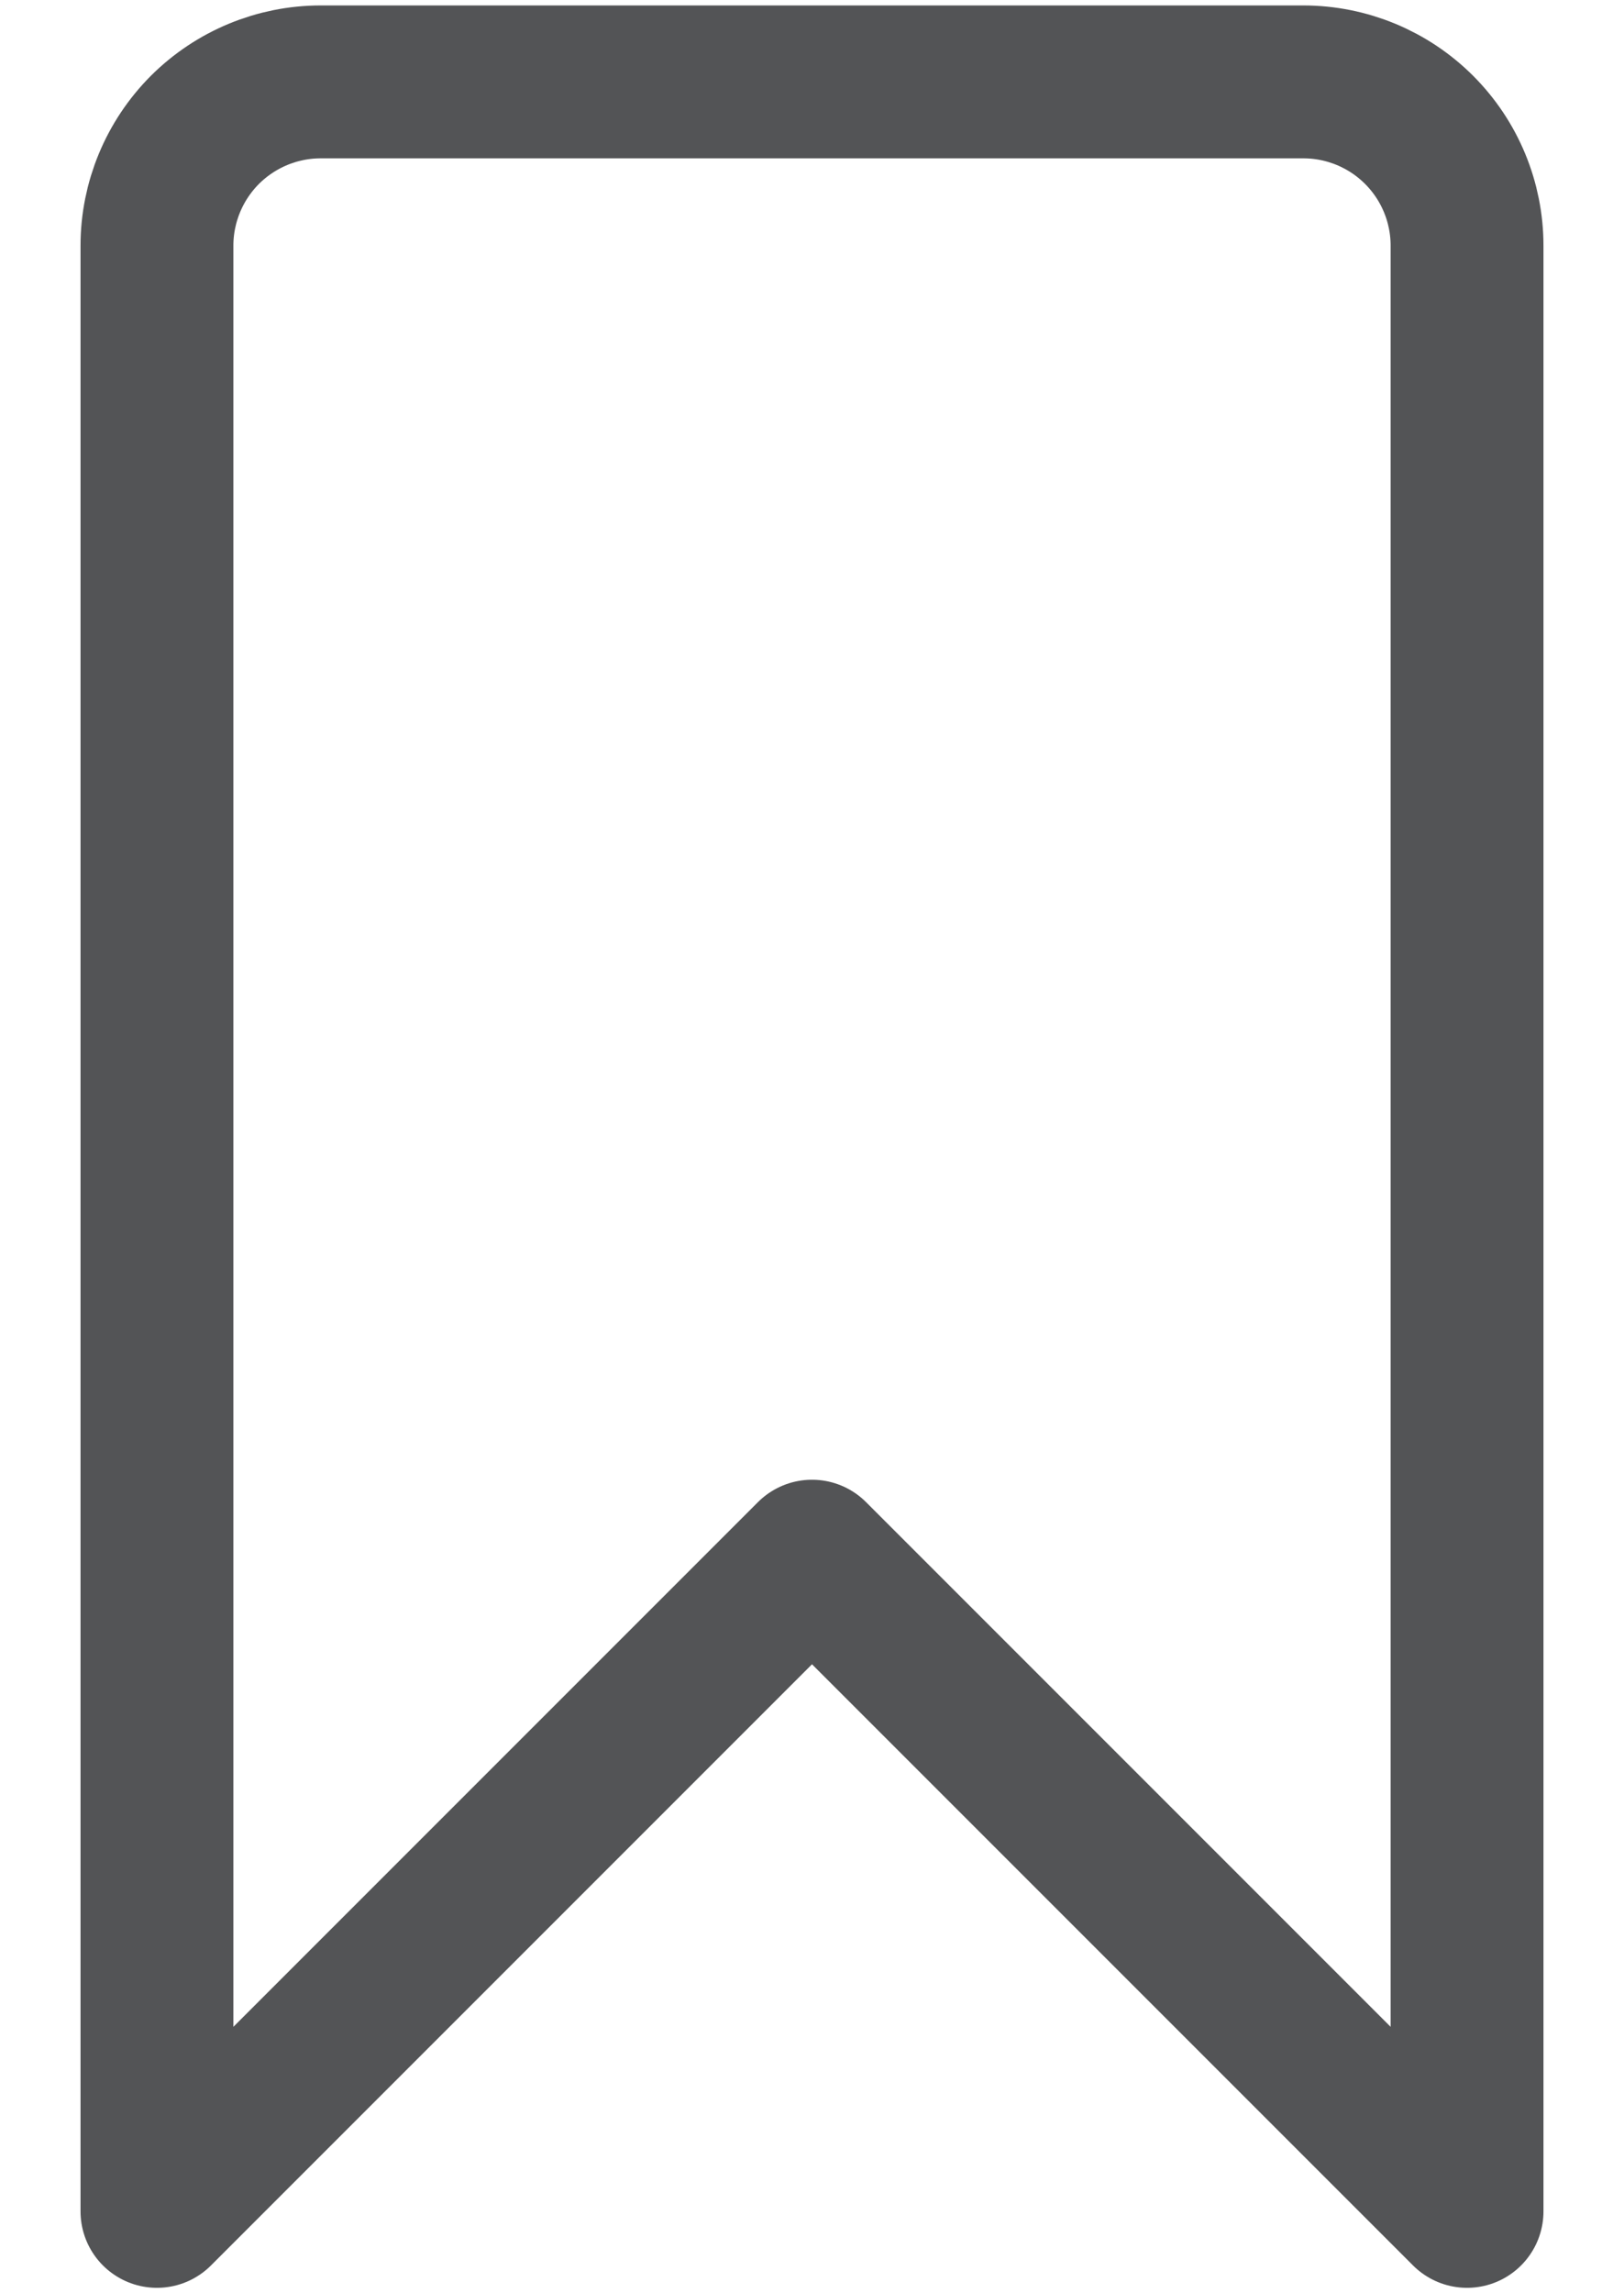 <svg xmlns="http://www.w3.org/2000/svg" width="17" height="24" viewBox="0 0 17 24" fill="none">
<path d="M15.357 23.143L8.5 16.286L1.643 23.143V2.571C1.643 2.117 1.824 1.681 2.145 1.359C2.467 1.038 2.903 0.857 3.357 0.857H13.643C14.098 0.857 14.534 1.038 14.855 1.359C15.177 1.681 15.357 2.117 15.357 2.571V23.143Z" stroke="#535456" stroke-width="1.6" stroke-linecap="round" stroke-linejoin="round"/>
</svg>
